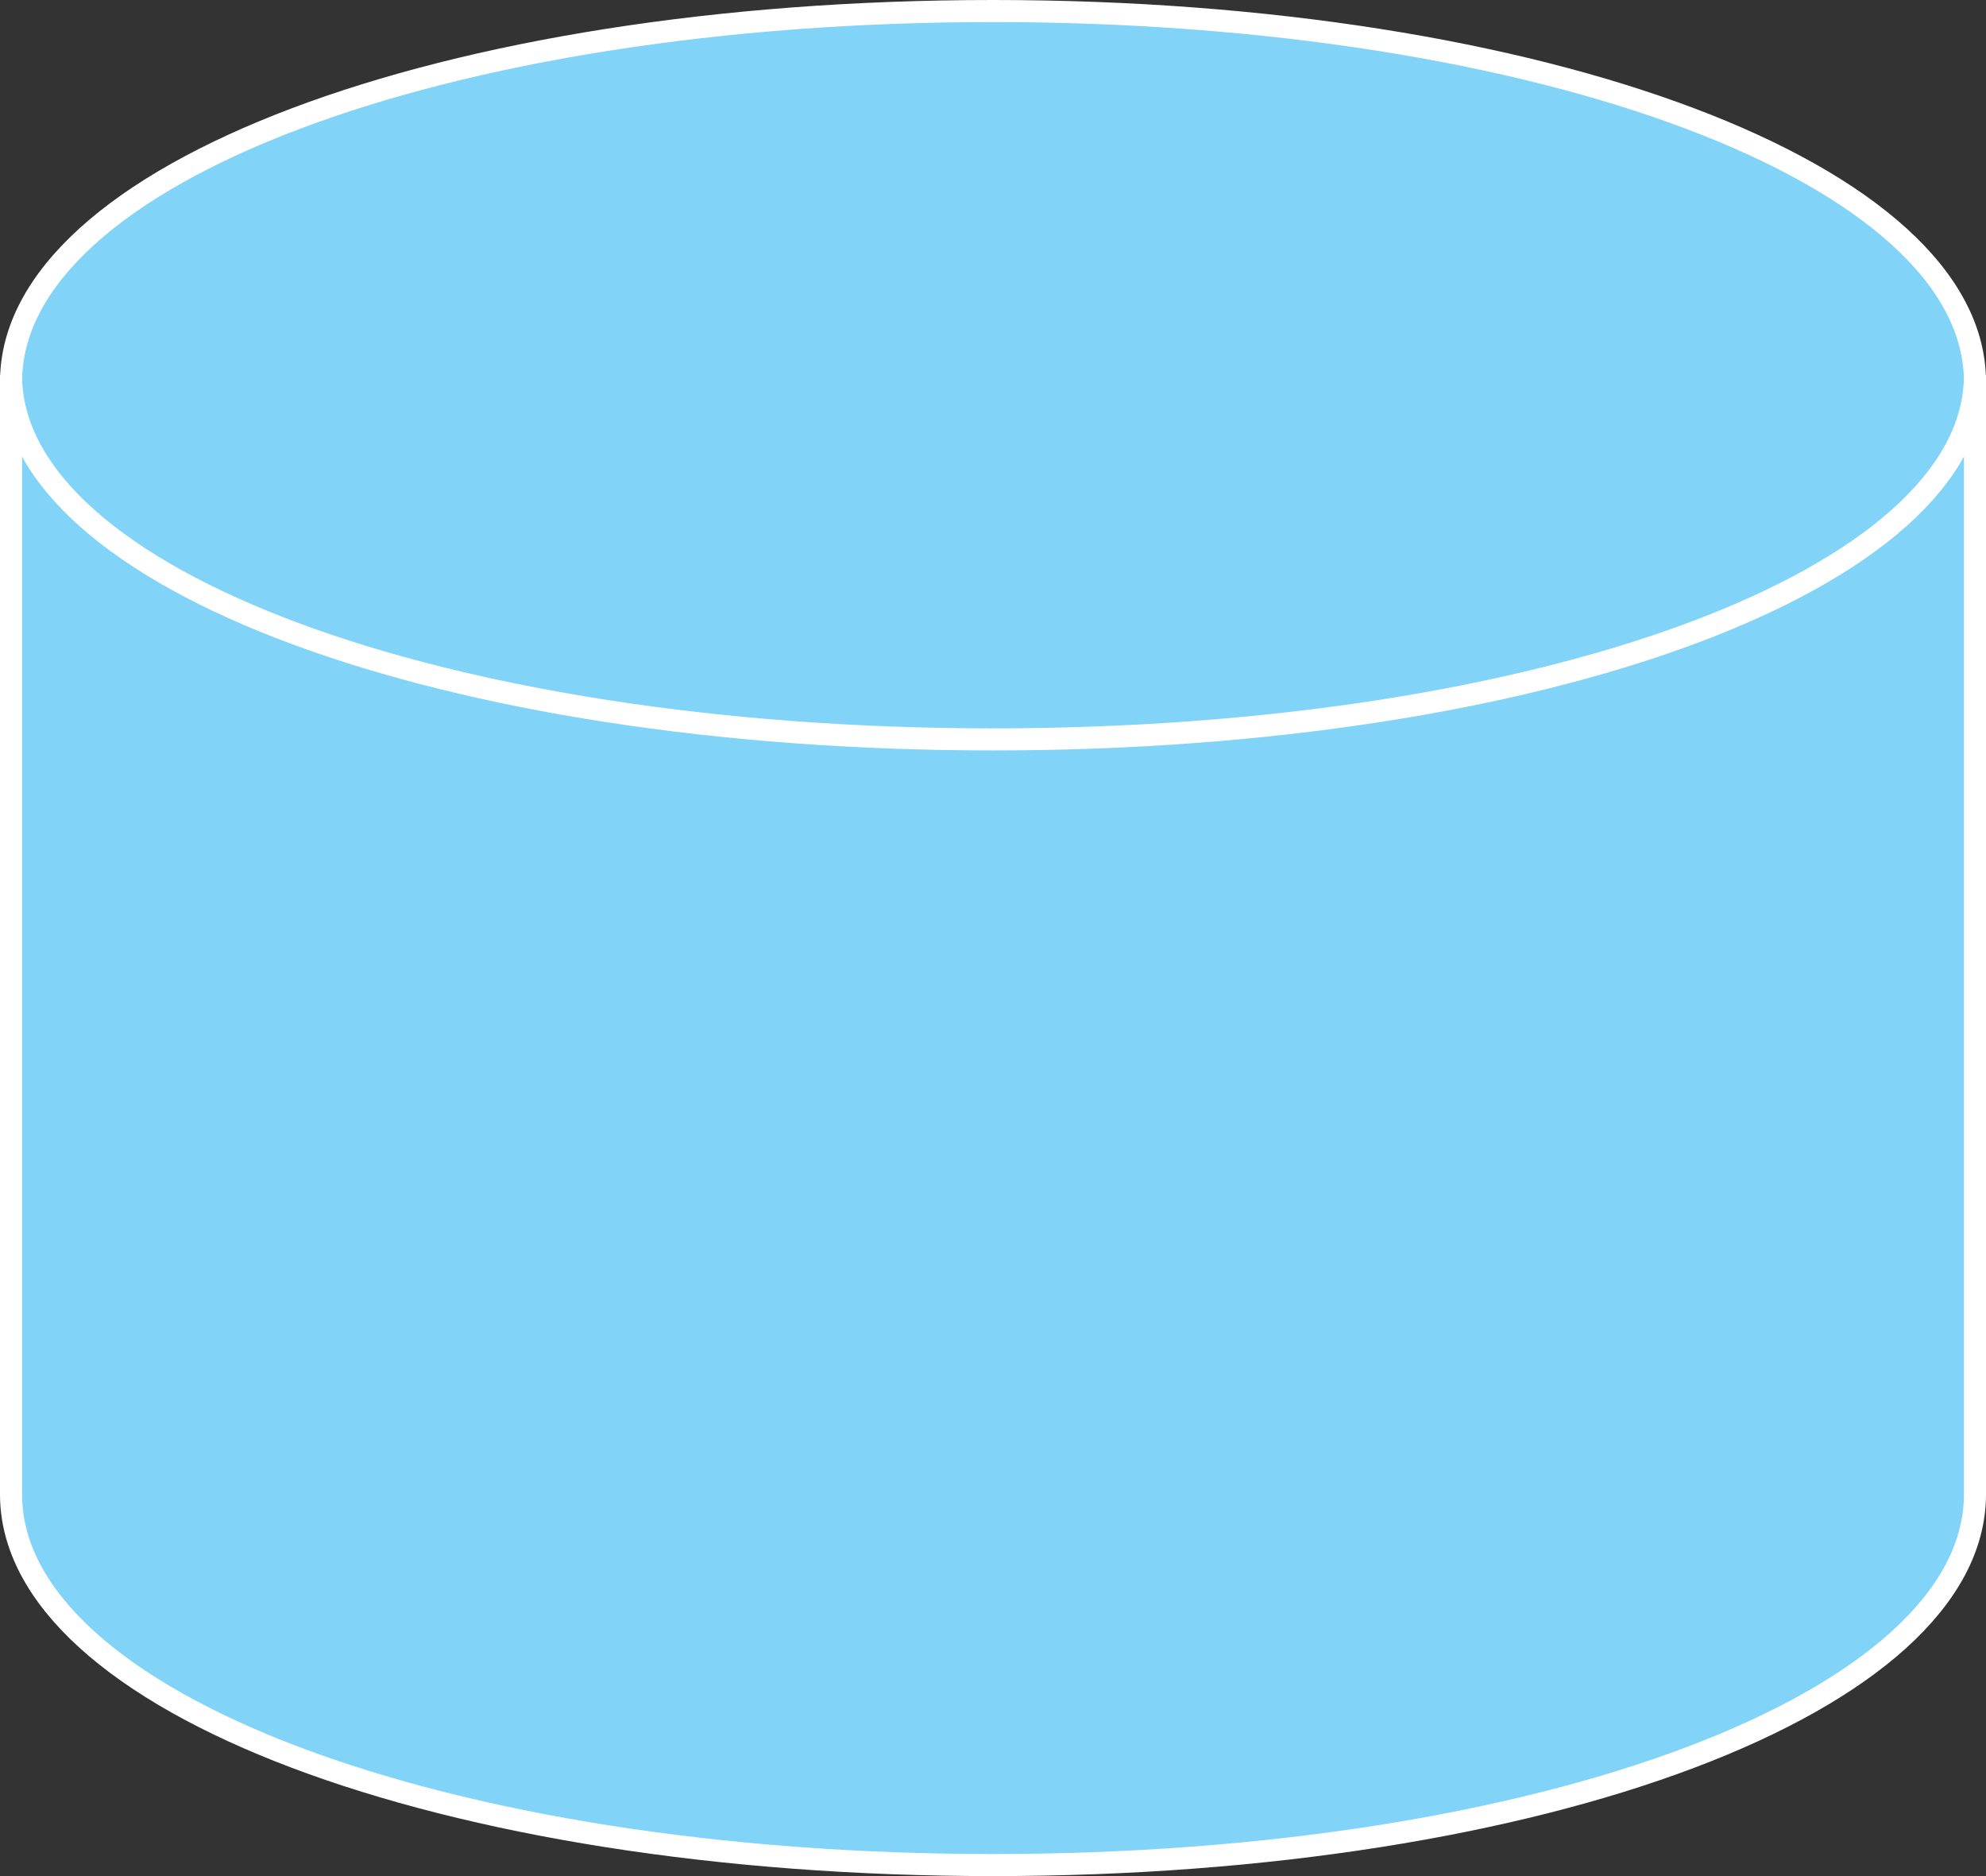 ﻿<?xml version="1.0" encoding="utf-8"?>
<svg version="1.1" xmlns:xlink="http://www.w3.org/1999/xlink" width="90px" height="85px" xmlns="http://www.w3.org/2000/svg">
  <rect width="100%" height="100%" fill="#333333" stroke="none"/>
  <g transform="matrix(1 0 0 1 -46 -2294 )">
    <path d="M 135.5 2311  C 135.5 2311  135.5 2362  135.5 2362  C 135.5 2371.414  115.459 2378.5  91 2378.5  C 66.541 2378.5  46.5 2371.414  46.5 2362  C 46.5 2362  46.5 2311  46.5 2311  C 46.5 2301.586  66.541 2294.5  91 2294.5  C 115.459 2294.5  135.5 2301.586  135.5 2311  Z " fill-rule="nonzero" fill="#81d3f8" stroke="none" />
    <path d="M 46.5 2311.3  C 46.5 2301.892  66.08 2294.5  91 2294.5  C 115.92 2294.5  135.5 2301.892  135.5 2311.3  C 135.5 2311.3  135.5 2361.7  135.5 2361.7  C 135.5 2371.108  115.92 2378.5  91 2378.5  C 66.08 2378.5  46.5 2371.108  46.5 2361.7  C 46.5 2361.7  46.5 2311.3  46.5 2311.3  Z " stroke-width="1" stroke="#ffffff" fill="none" />
    <path d="M 135.5 2311  C 135.5 2320.24  115.92 2327.5  91 2327.5  C 66.08 2327.5  46.5 2320.24  46.5 2311  " stroke-width="1" stroke="#ffffff" fill="none" />
  </g>
</svg>